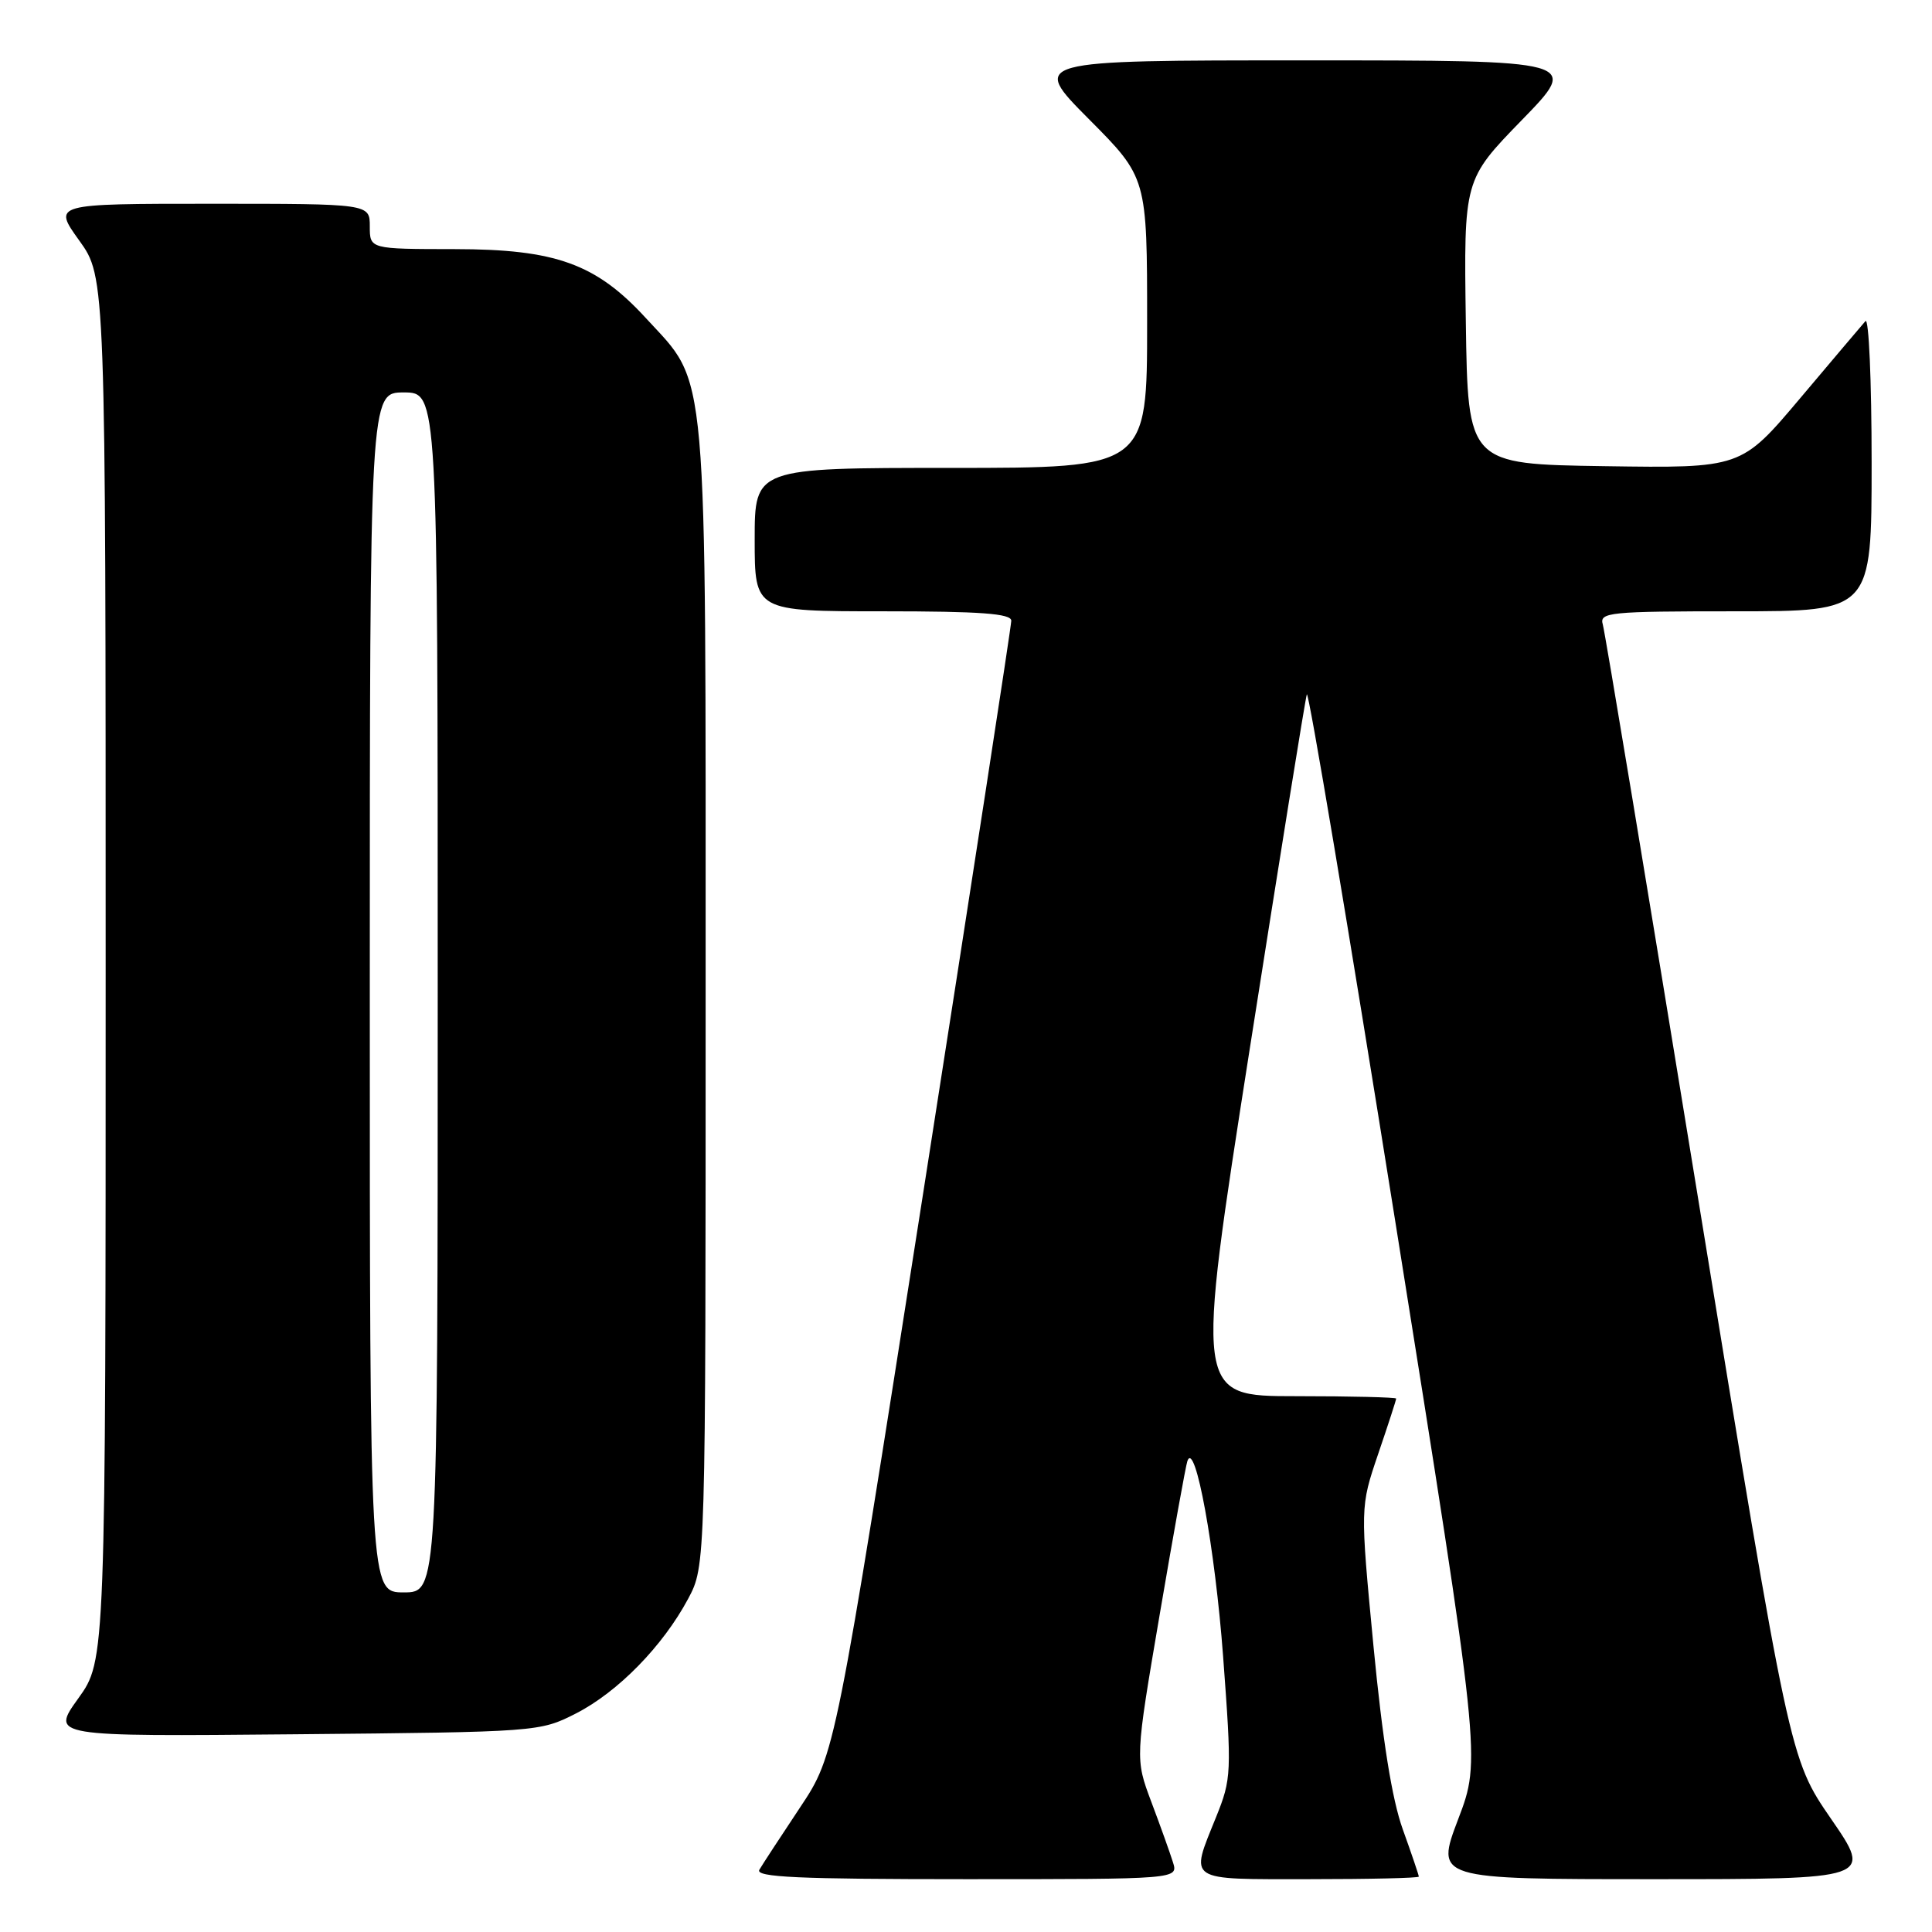 <?xml version="1.0" encoding="UTF-8" standalone="no"?>
<!DOCTYPE svg PUBLIC "-//W3C//DTD SVG 1.1//EN" "http://www.w3.org/Graphics/SVG/1.1/DTD/svg11.dtd" >
<svg xmlns="http://www.w3.org/2000/svg" xmlns:xlink="http://www.w3.org/1999/xlink" version="1.1" viewBox="0 0 256 256">
 <g >
 <path fill="currentColor"
d=" M 155.42 246.75 C 155.03 245.51 153.75 241.92 152.56 238.77 C 150.41 233.04 150.41 233.04 153.68 213.85 C 155.48 203.30 157.12 194.18 157.34 193.58 C 158.37 190.75 161.00 205.15 162.07 219.50 C 163.22 234.96 163.19 235.68 161.13 240.79 C 157.66 249.40 157.06 249.00 173.50 249.00 C 181.47 249.00 188.00 248.85 188.00 248.66 C 188.00 248.47 187.05 245.66 185.88 242.41 C 184.44 238.41 183.19 230.55 181.99 218.09 C 180.23 199.68 180.23 199.68 182.61 192.67 C 183.93 188.81 185.00 185.50 185.00 185.32 C 185.00 185.15 179.01 185.00 171.70 185.00 C 158.39 185.00 158.39 185.00 165.58 139.09 C 169.54 113.84 172.95 92.65 173.16 92.01 C 173.38 91.36 178.66 122.84 184.90 161.96 C 196.25 233.09 196.25 233.09 193.22 241.04 C 190.20 249.00 190.20 249.00 219.17 249.00 C 248.13 249.00 248.13 249.00 242.62 241.00 C 237.12 233.01 237.12 233.01 225.00 158.75 C 218.34 117.91 212.66 83.71 212.38 82.75 C 211.90 81.13 213.20 81.00 229.93 81.00 C 248.00 81.00 248.00 81.00 248.00 61.30 C 248.00 50.47 247.63 42.03 247.18 42.55 C 246.72 43.07 242.83 47.67 238.53 52.77 C 230.71 62.04 230.71 62.04 212.61 61.77 C 194.50 61.50 194.50 61.50 194.23 42.66 C 193.96 23.82 193.96 23.82 201.65 15.91 C 209.35 8.00 209.35 8.00 172.95 8.00 C 136.55 8.00 136.55 8.00 144.27 15.77 C 152.00 23.54 152.00 23.54 152.00 42.77 C 152.00 62.00 152.00 62.00 126.00 62.00 C 100.00 62.00 100.00 62.00 100.00 71.50 C 100.00 81.00 100.00 81.00 117.00 81.00 C 129.93 81.00 134.00 81.30 134.00 82.25 C 134.00 82.94 128.75 117.02 122.34 158.00 C 110.67 232.50 110.67 232.50 106.01 239.50 C 103.45 243.35 101.02 247.06 100.62 247.75 C 100.04 248.74 105.78 249.00 128.01 249.00 C 156.13 249.00 156.13 249.00 155.42 246.75 Z  M 76.32 227.04 C 81.88 224.20 87.84 218.10 91.18 211.85 C 93.50 207.50 93.50 207.50 93.50 132.00 C 93.50 46.73 93.89 51.20 85.59 42.16 C 78.98 34.95 73.64 33.02 60.25 33.01 C 49.00 33.00 49.00 33.00 49.00 30.00 C 49.00 27.00 49.00 27.00 28.00 27.00 C 7.00 27.00 7.00 27.00 10.50 31.87 C 14.00 36.74 14.00 36.74 14.00 128.37 C 14.00 220.00 14.00 220.00 10.37 225.05 C 6.74 230.10 6.74 230.10 39.12 229.80 C 71.27 229.50 71.53 229.48 76.32 227.04 Z  M 49.00 131.50 C 49.00 52.00 49.00 52.00 53.50 52.00 C 58.00 52.00 58.00 52.00 58.00 131.50 C 58.00 211.00 58.00 211.00 53.50 211.00 C 49.00 211.00 49.00 211.00 49.00 131.50 Z "/>
</g>
</svg>